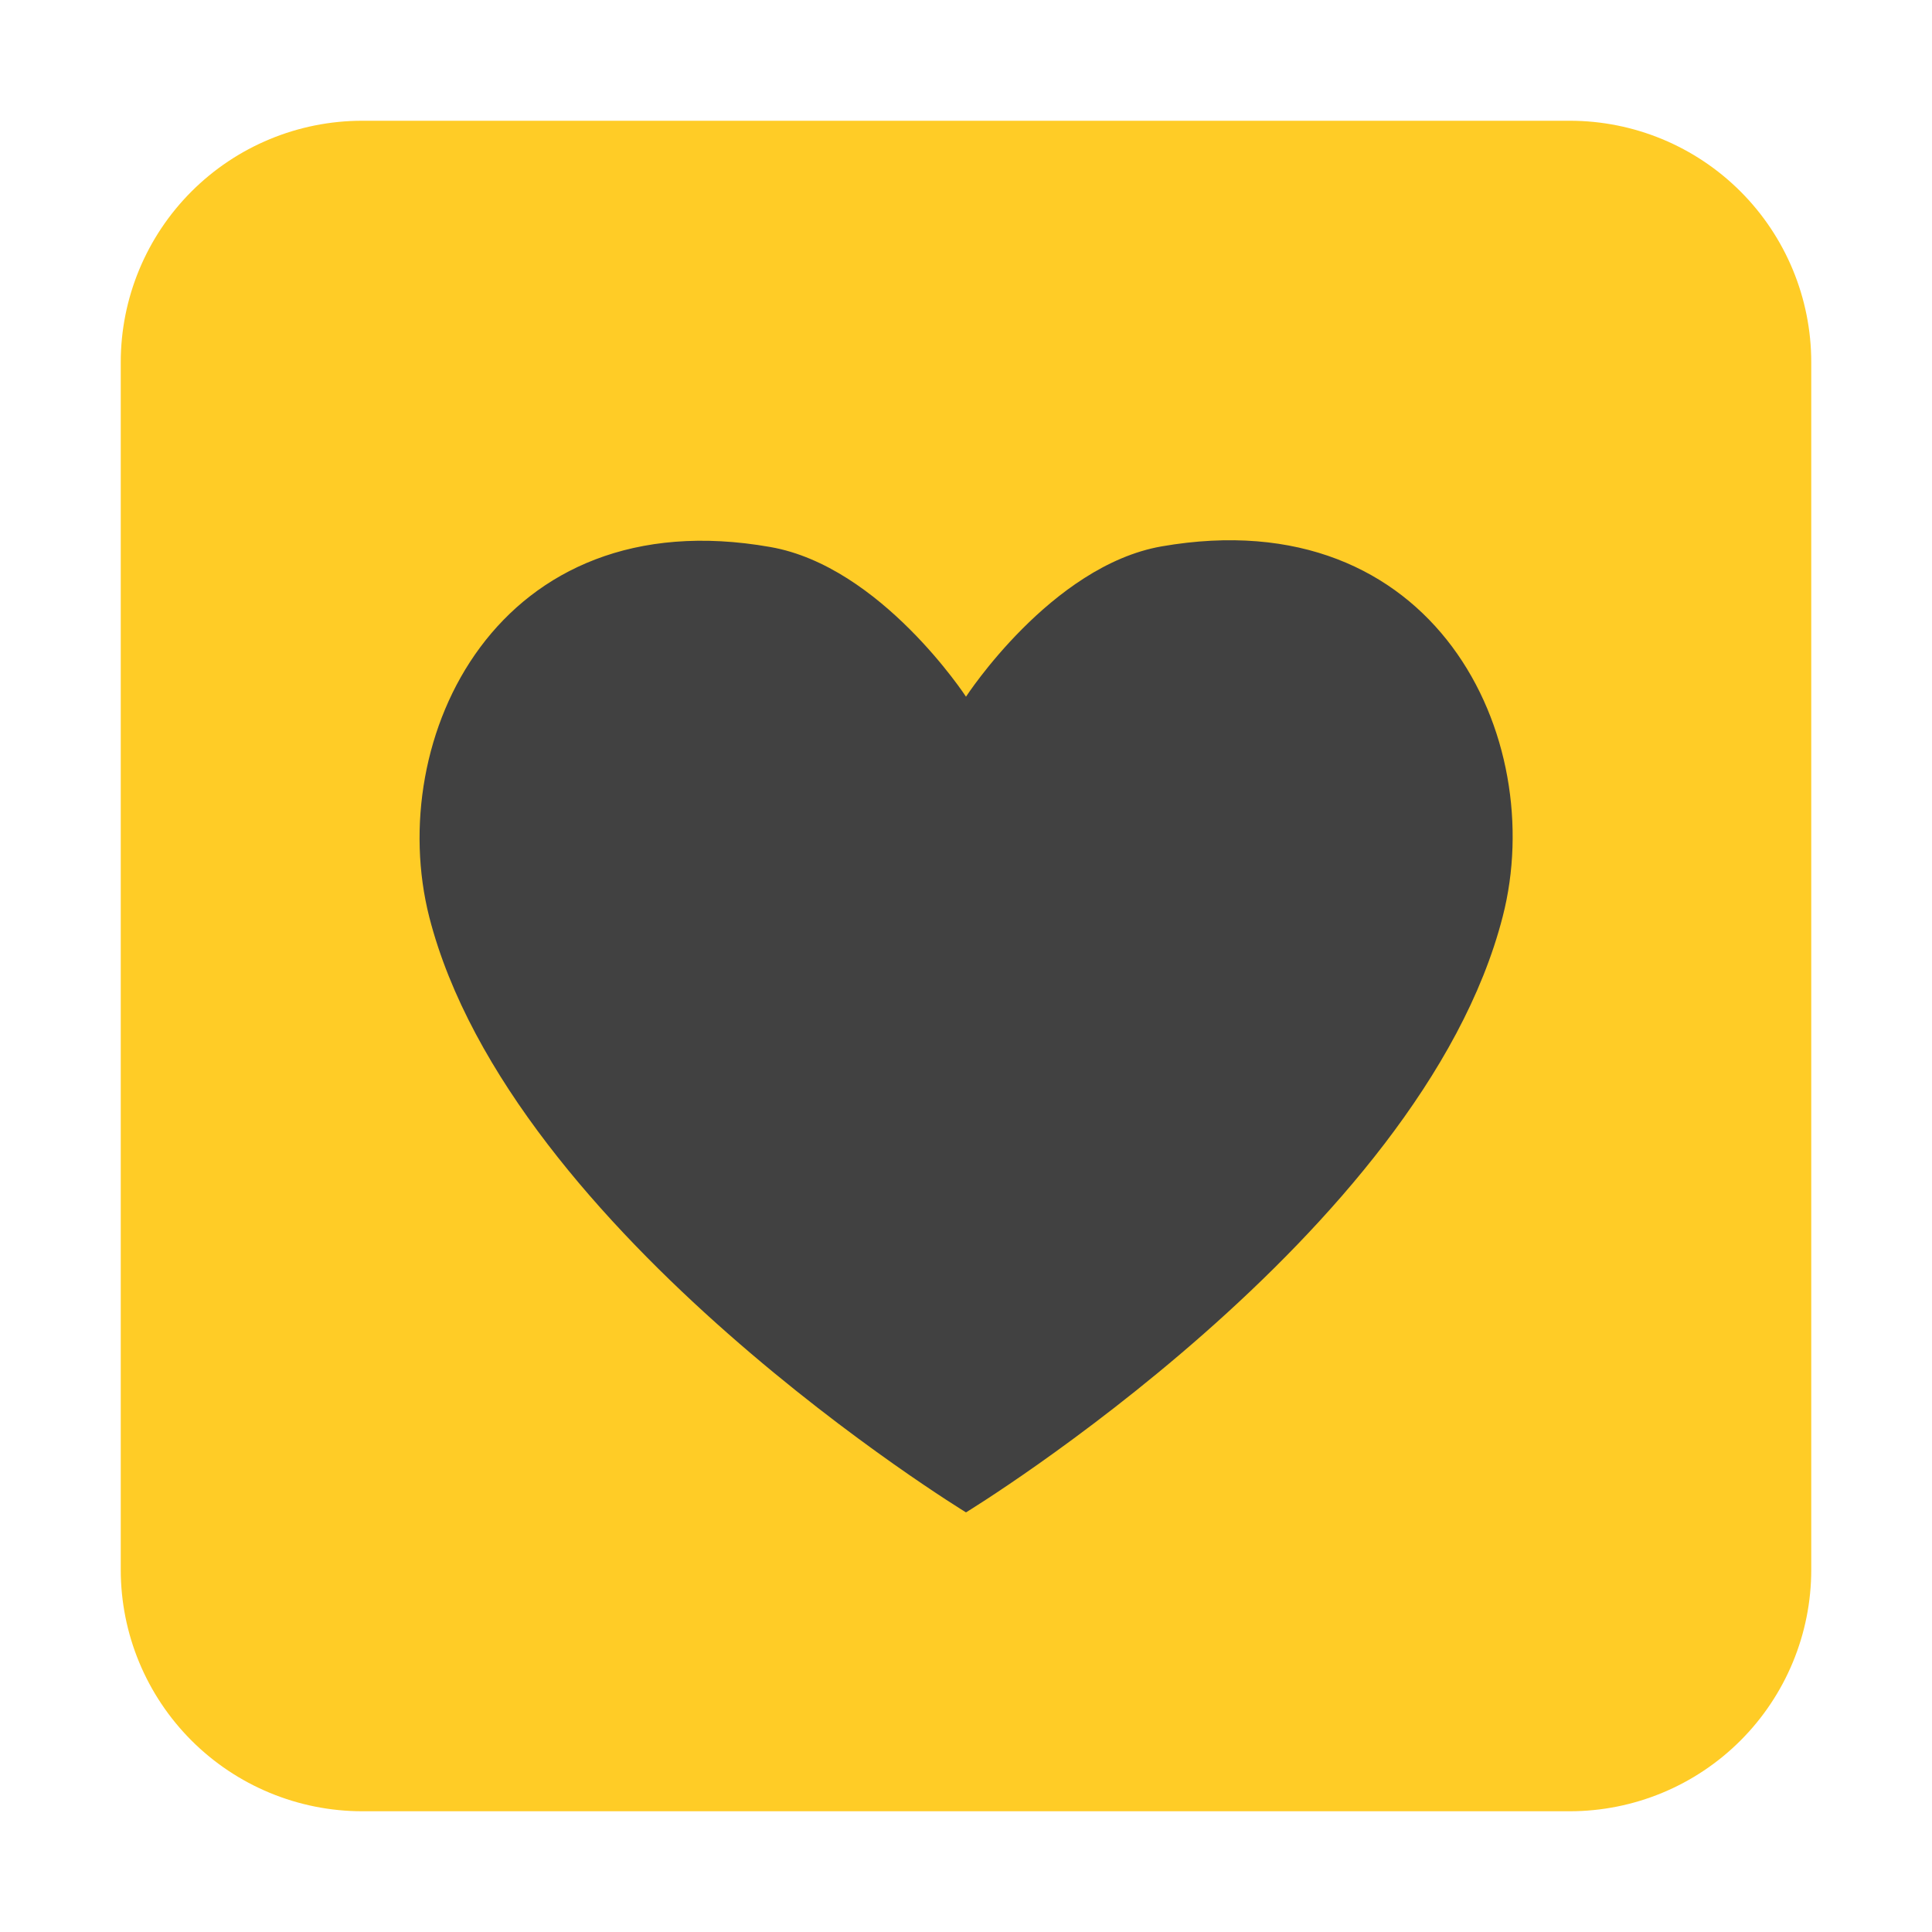 <svg width="36" height="36" viewBox="0 0 36 36" fill="none" xmlns="http://www.w3.org/2000/svg">
<g id="fluent-emoji-high-contrast:heart-decoration">
<rect id="Rectangle 14" x="3" y="3" width="30" height="30" rx="7" fill="#414141"/>
<path id="Vector" d="M6.75 2.25C5.557 2.25 4.412 2.724 3.568 3.568C2.724 4.412 2.25 5.557 2.25 6.75V29.25C2.25 30.444 2.724 31.588 3.568 32.432C4.412 33.276 5.557 33.75 6.75 33.75H29.25C30.444 33.75 31.588 33.276 32.432 32.432C33.276 31.588 33.75 30.444 33.75 29.25V6.75C33.75 5.557 33.276 4.412 32.432 3.568C31.588 2.724 30.444 2.25 29.25 2.25H6.75ZM18 12.982C18 12.982 19.586 10.541 21.645 10.181C26.753 9.293 28.856 13.759 28.001 17.078C26.483 23.006 18 28.181 18 28.181C18 28.181 9.518 23.006 7.999 17.089C7.155 13.77 9.259 9.293 14.355 10.193C16.414 10.553 18 12.982 18 12.982Z" fill="#FFCC26"/>
</g>
</svg>
